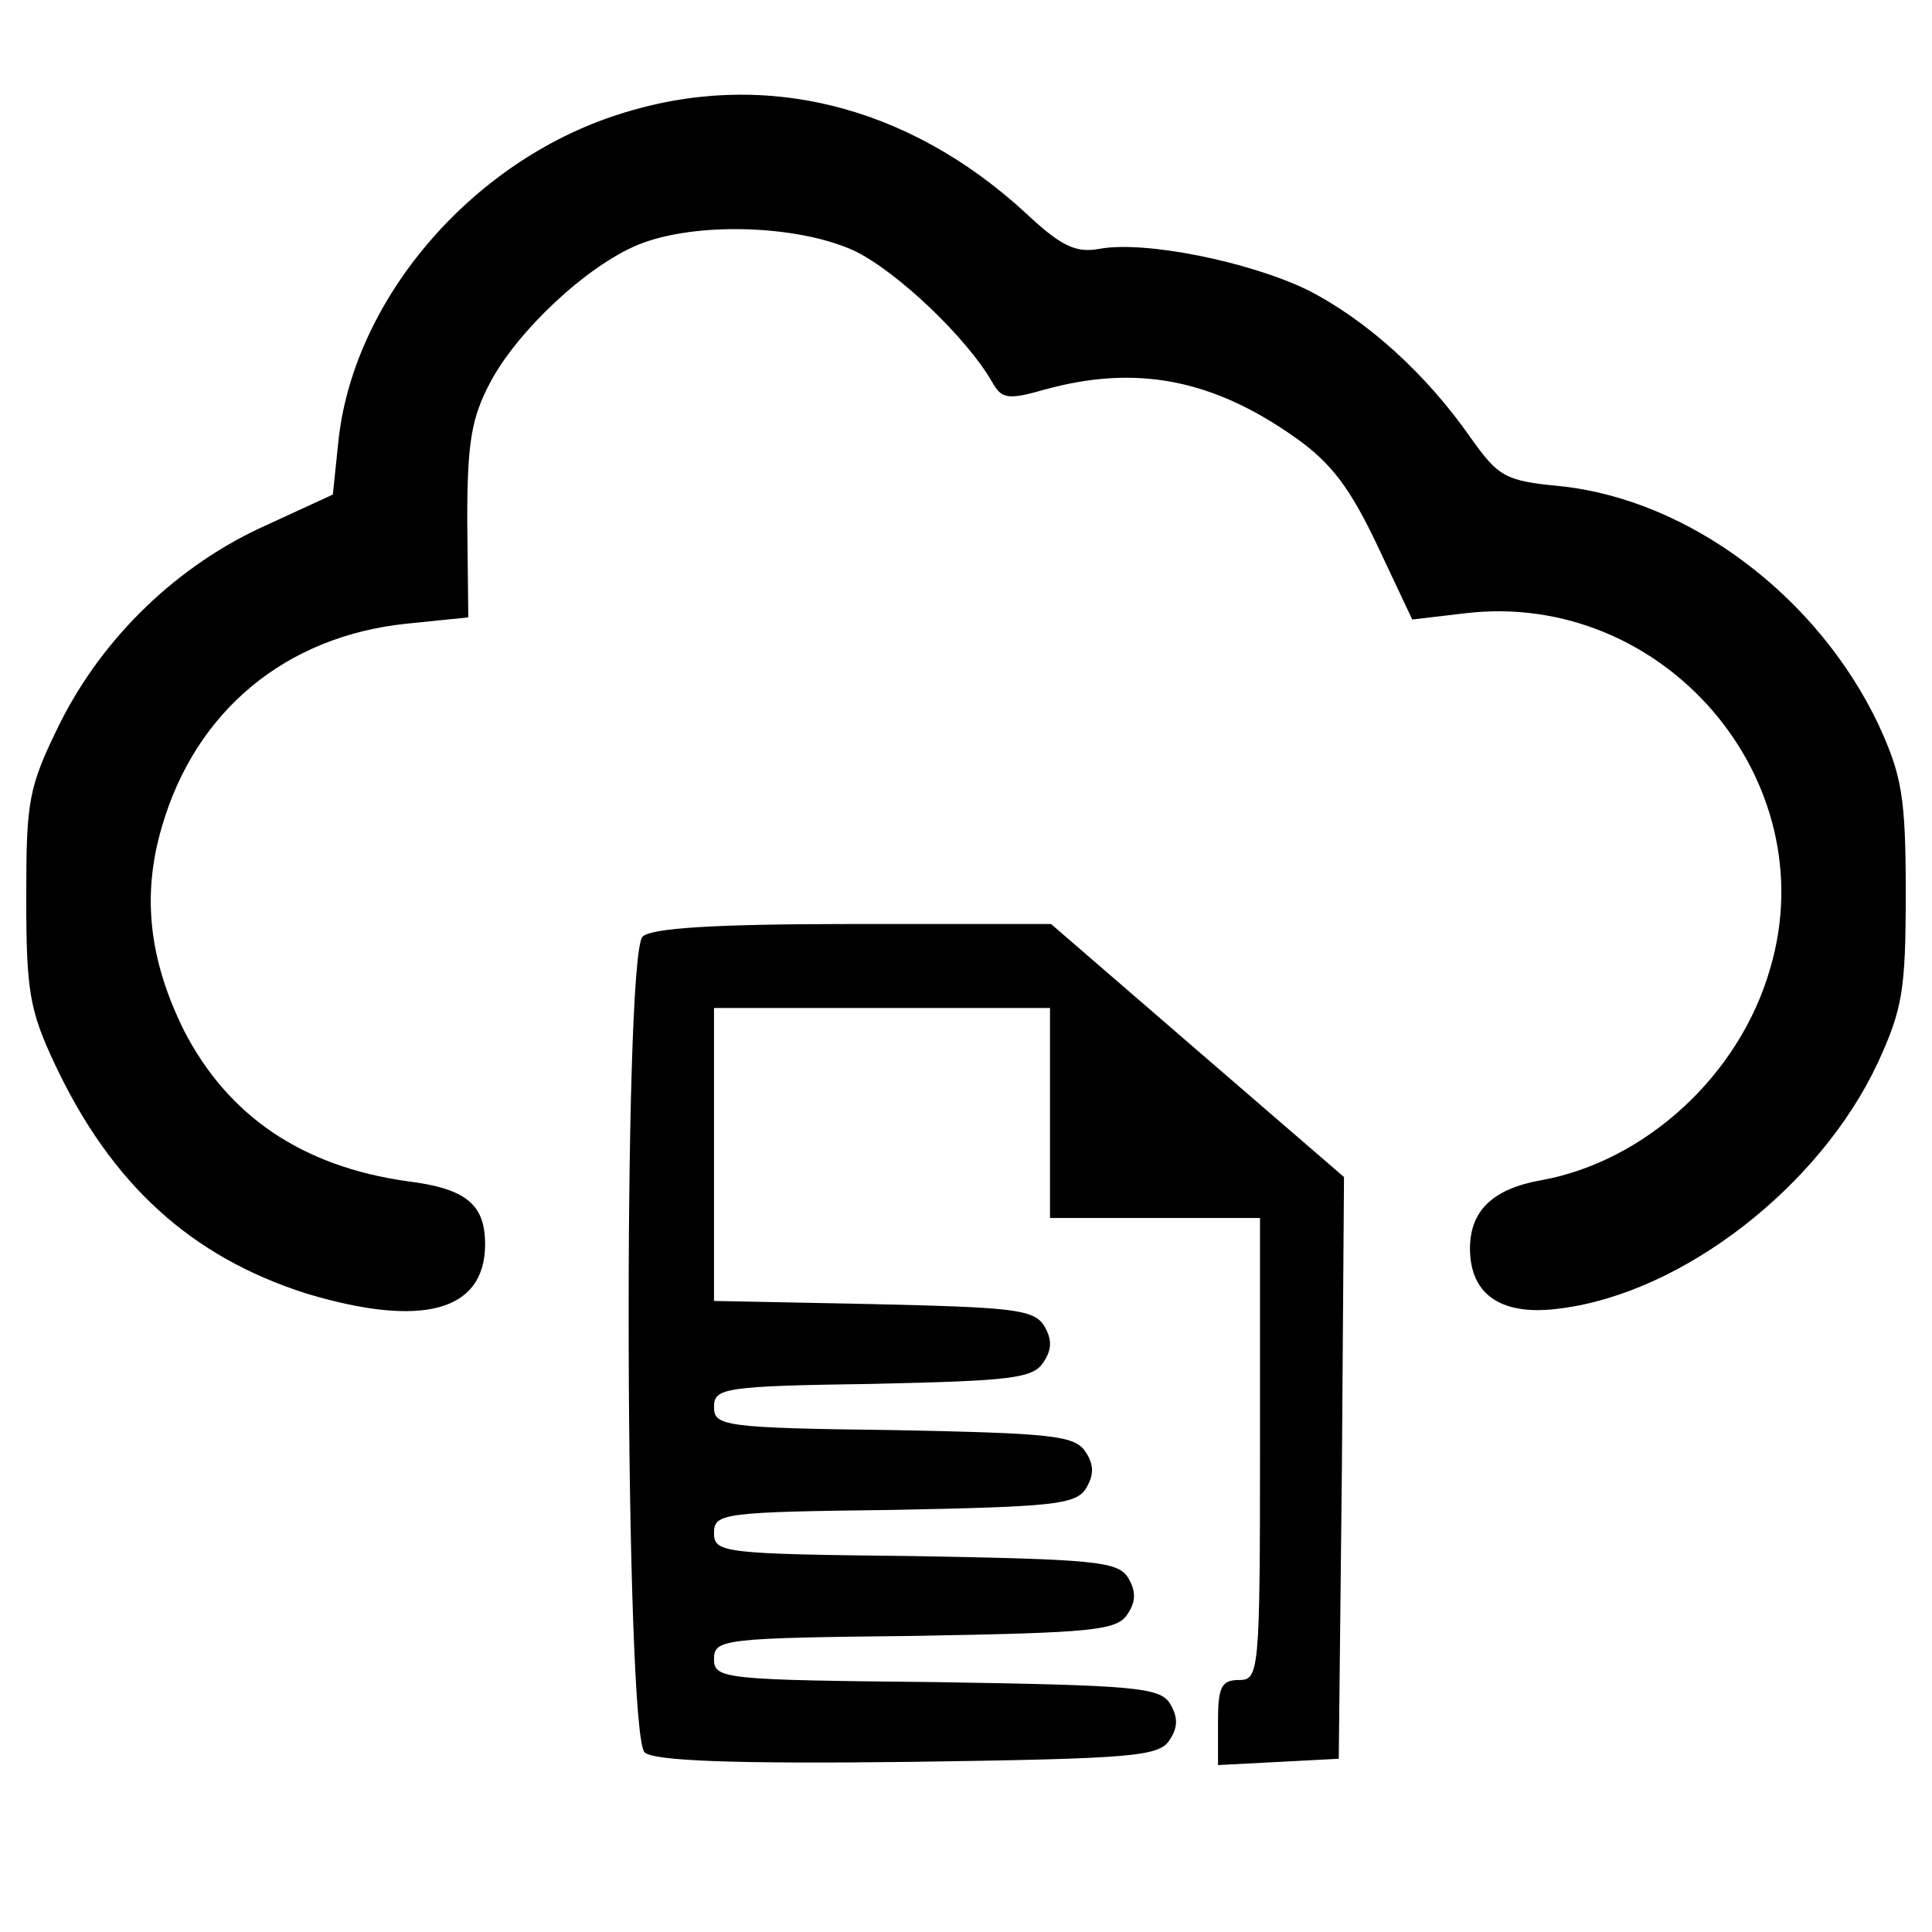 <?xml version="1.0" standalone="no"?>
<!DOCTYPE svg PUBLIC "-//W3C//DTD SVG 20010904//EN"
 "http://www.w3.org/TR/2001/REC-SVG-20010904/DTD/svg10.dtd">
<?xml-stylesheet type="text/css" href="/assets/css/main.css" ?>
<svg version="1.0" xmlns="http://www.w3.org/2000/svg"
 width="184pt" height="184pt" viewBox="0 0 184 184"
 preserveAspectRatio="xMidYMid meet" class="logos">
<g transform="translate(0,184) scale(0.1,-0.1)" stroke="none">
<path d="M589 1731 c-141 -45 -254 -178 -267 -314 l-5 -48 -63 -29 c-85 -38
-156 -107 -197 -189 -30 -61 -32 -73 -32 -166 0 -88 3 -107 27 -158 54 -115
130 -184 240 -219 110 -33 170 -17 170 47 0 38 -18 53 -74 60 -100 14 -171 62
-213 144 -33 67 -40 128 -21 193 32 111 118 182 233 194 l59 6 -1 92 c0 75 4
98 22 132 26 49 92 111 141 131 54 22 152 19 206 -6 41 -20 107 -83 131 -125
9 -16 15 -17 50 -7 87 24 160 10 239 -46 34 -24 52 -48 78 -103 l33 -70 51 6
c188 22 343 -158 290 -338 -29 -102 -119 -184 -218 -202 -46 -8 -68 -29 -68
-65 0 -45 31 -65 87 -57 116 15 246 116 301 233 24 52 27 70 27 163 0 92 -4
112 -26 160 -58 122 -180 214 -303 227 -53 5 -59 9 -86 47 -42 60 -98 111
-155 140 -56 27 -155 47 -198 39 -22 -4 -36 2 -70 34 -113 104 -252 138 -388
94z"/>
<path d="M612 948 c-19 -19 -17 -761 2 -777 9 -8 84 -11 251 -9 214 3 239 5
249 21 8 12 8 22 0 35 -10 15 -34 17 -223 20 -202 2 -211 3 -211 22 0 19 9 20
191 22 170 3 193 5 203 21 8 12 8 22 0 35 -10 15 -33 17 -203 20 -182 2 -191
3 -191 22 0 19 9 20 171 22 151 3 173 5 183 20 8 13 8 23 0 35 -10 16 -32 18
-183 21 -162 2 -171 4 -171 22 0 18 9 20 151 22 132 3 153 5 163 21 8 12 8 22
0 35 -10 15 -31 17 -163 20 l-151 3 0 139 0 140 160 0 160 0 0 -100 0 -100
100 0 100 0 0 -220 c0 -213 -1 -220 -20 -220 -17 0 -20 -7 -20 -40 l0 -41 58
3 57 3 3 277 2 277 -139 120 -140 121 -188 0 c-134 0 -193 -4 -201 -12z"/>
</g>
</svg>
